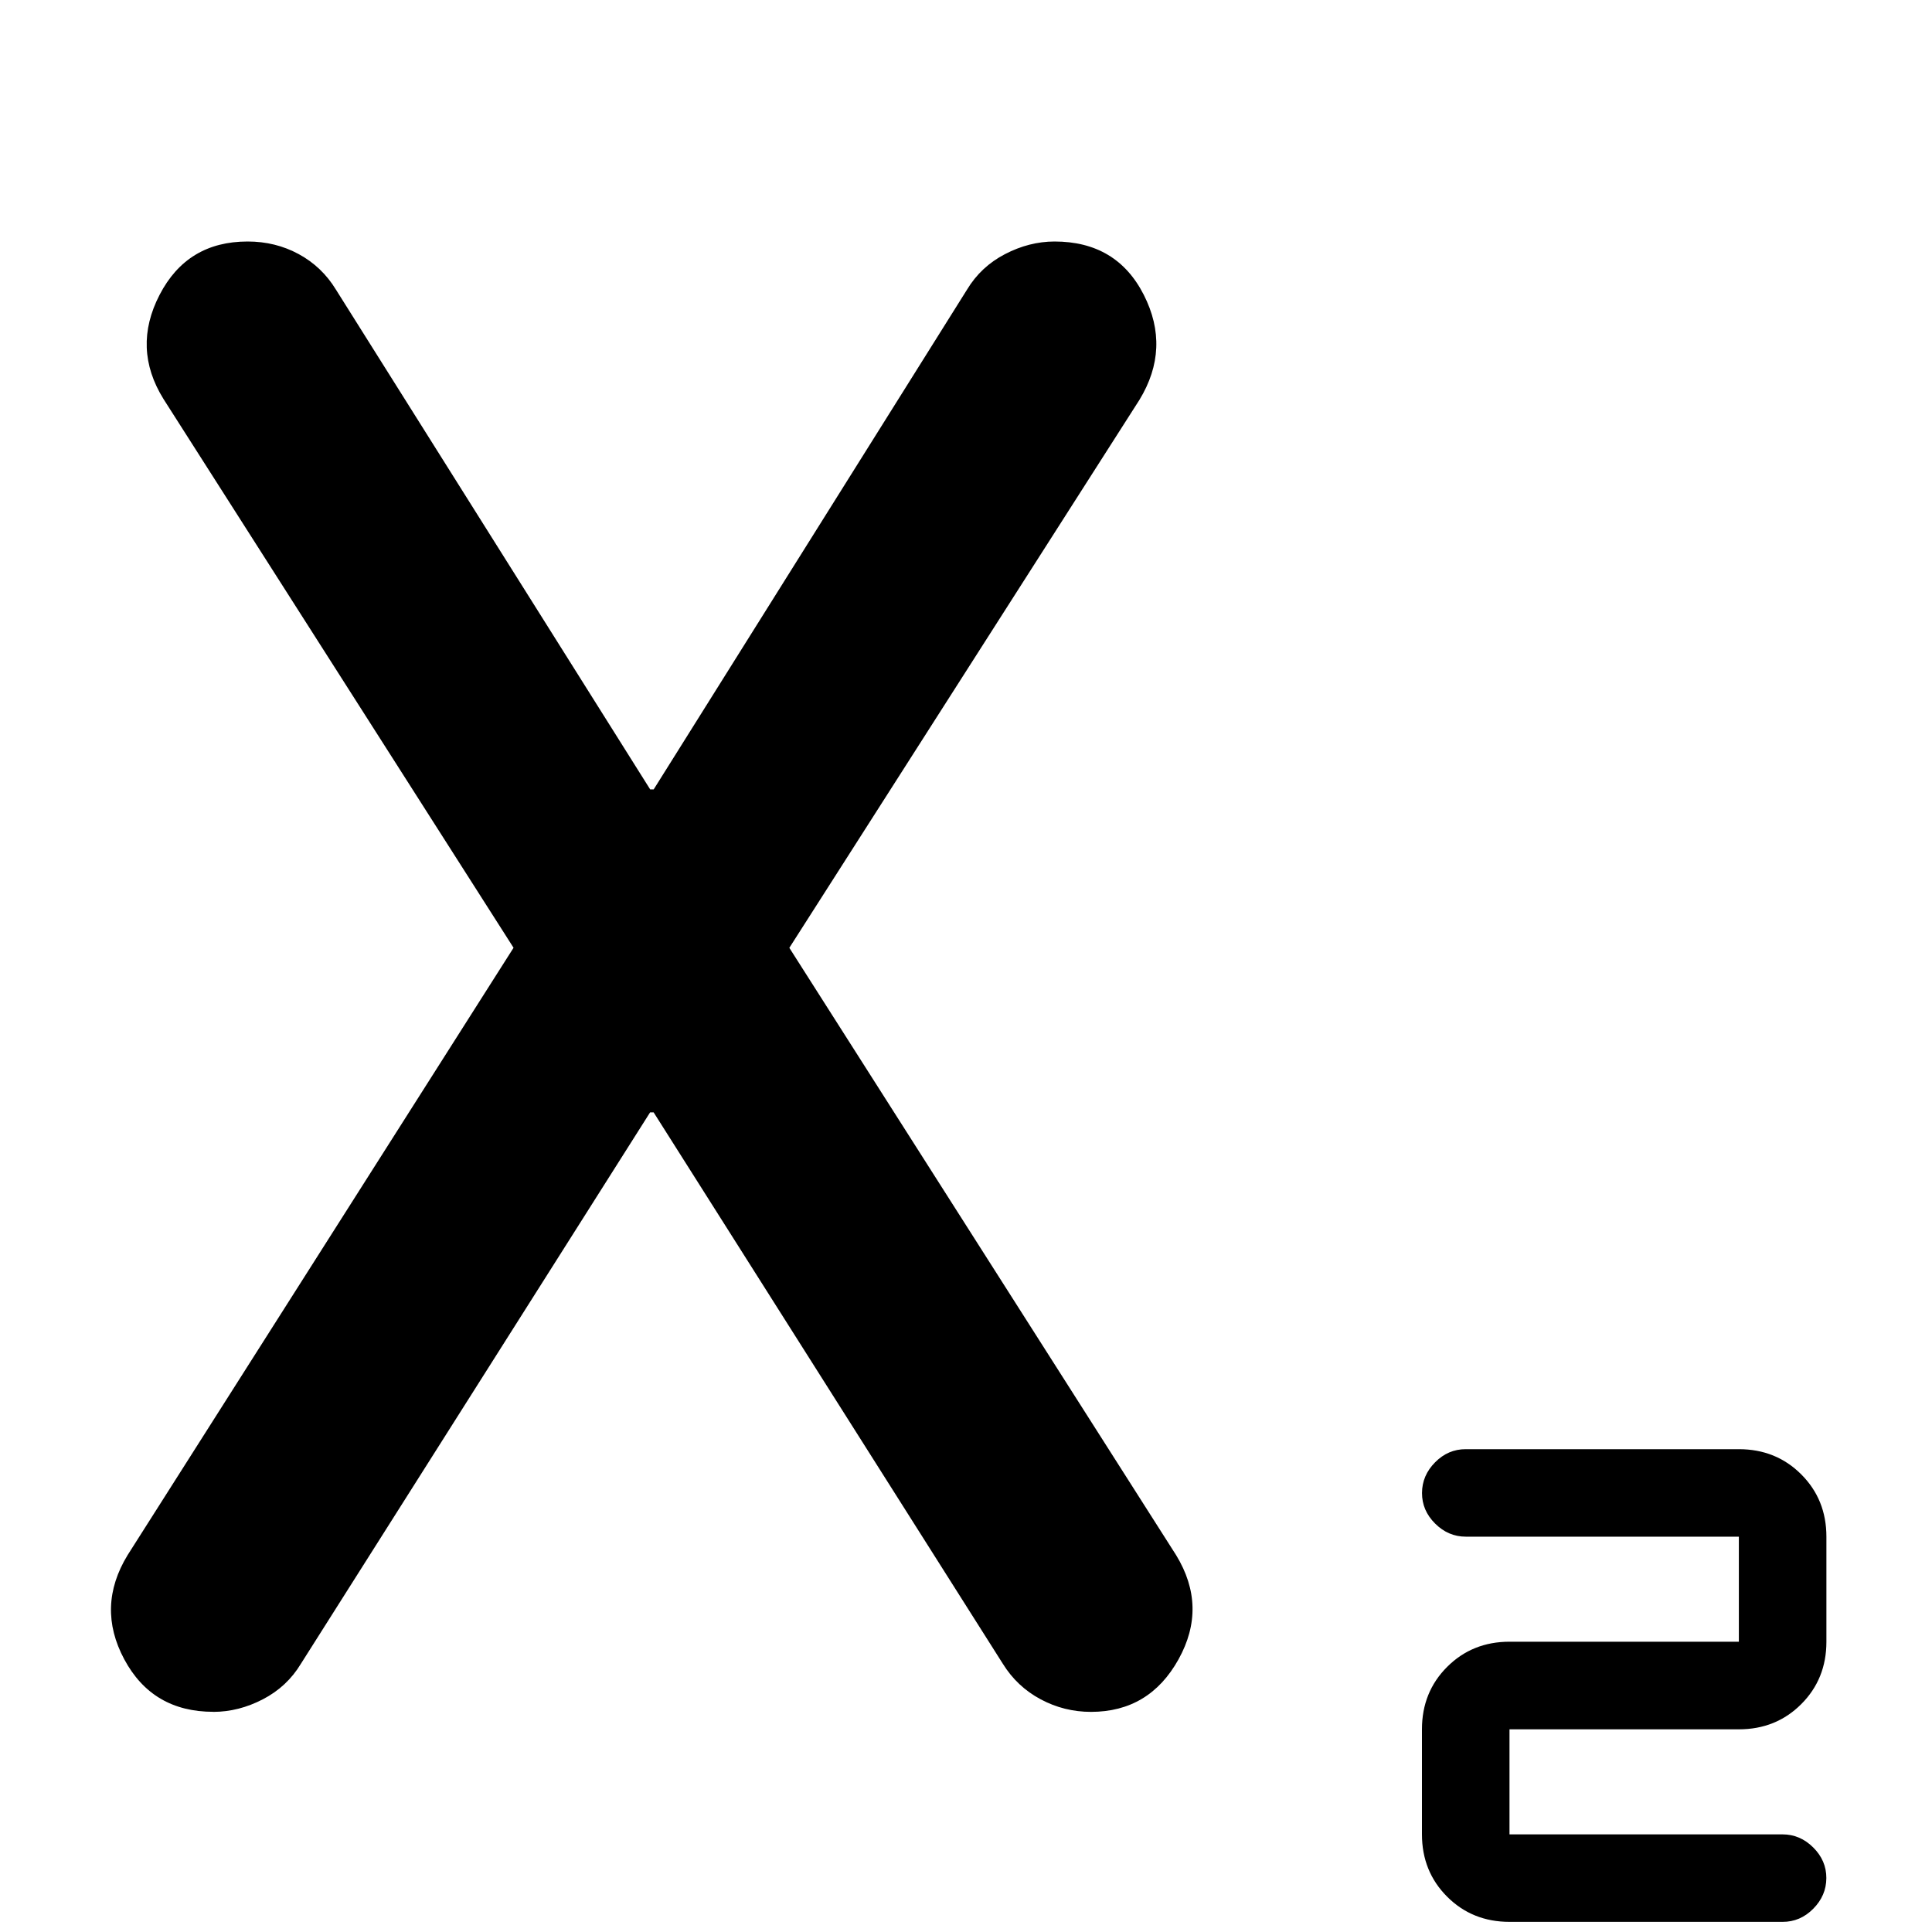 <!-- Generated by IcoMoon.io -->
<svg version="1.1" xmlns="http://www.w3.org/2000/svg" width="32" height="32" viewBox="0 0 32 32">
<path d="M25.002 31.832q-0.616 0-1.033-0.417t-0.417-1.033v-1.74q0-0.616 0.417-1.033t1.033-0.417h3.799v-1.74h-4.523q-0.29 0-0.508-0.217t-0.217-0.507 0.217-0.508 0.508-0.217h4.523q0.616 0 1.033 0.417t0.417 1.033v1.74q0 0.616-0.417 1.033t-1.033 0.417h-3.799v1.74h4.523q0.29 0 0.508 0.217t0.217 0.507-0.217 0.508-0.508 0.217h-4.523zM3.533 28.353q-1.009 0-1.475-0.87t0.055-1.725l6.393-10.060-5.798-9.089q-0.522-0.841-0.065-1.725t1.458-0.884q0.462 0 0.847 0.209t0.616 0.588l5.205 8.278h0.058l5.19-8.278q0.229-0.38 0.629-0.588t0.82-0.209q1.030 0 1.479 0.884t-0.073 1.74l-5.798 9.075 6.407 10.060q0.522 0.856 0.039 1.725t-1.449 0.87q-0.446 0-0.836-0.209t-0.625-0.588l-5.784-9.133h-0.058l-5.784 9.133q-0.229 0.38-0.629 0.588t-0.82 0.209z"></path>
</svg>
